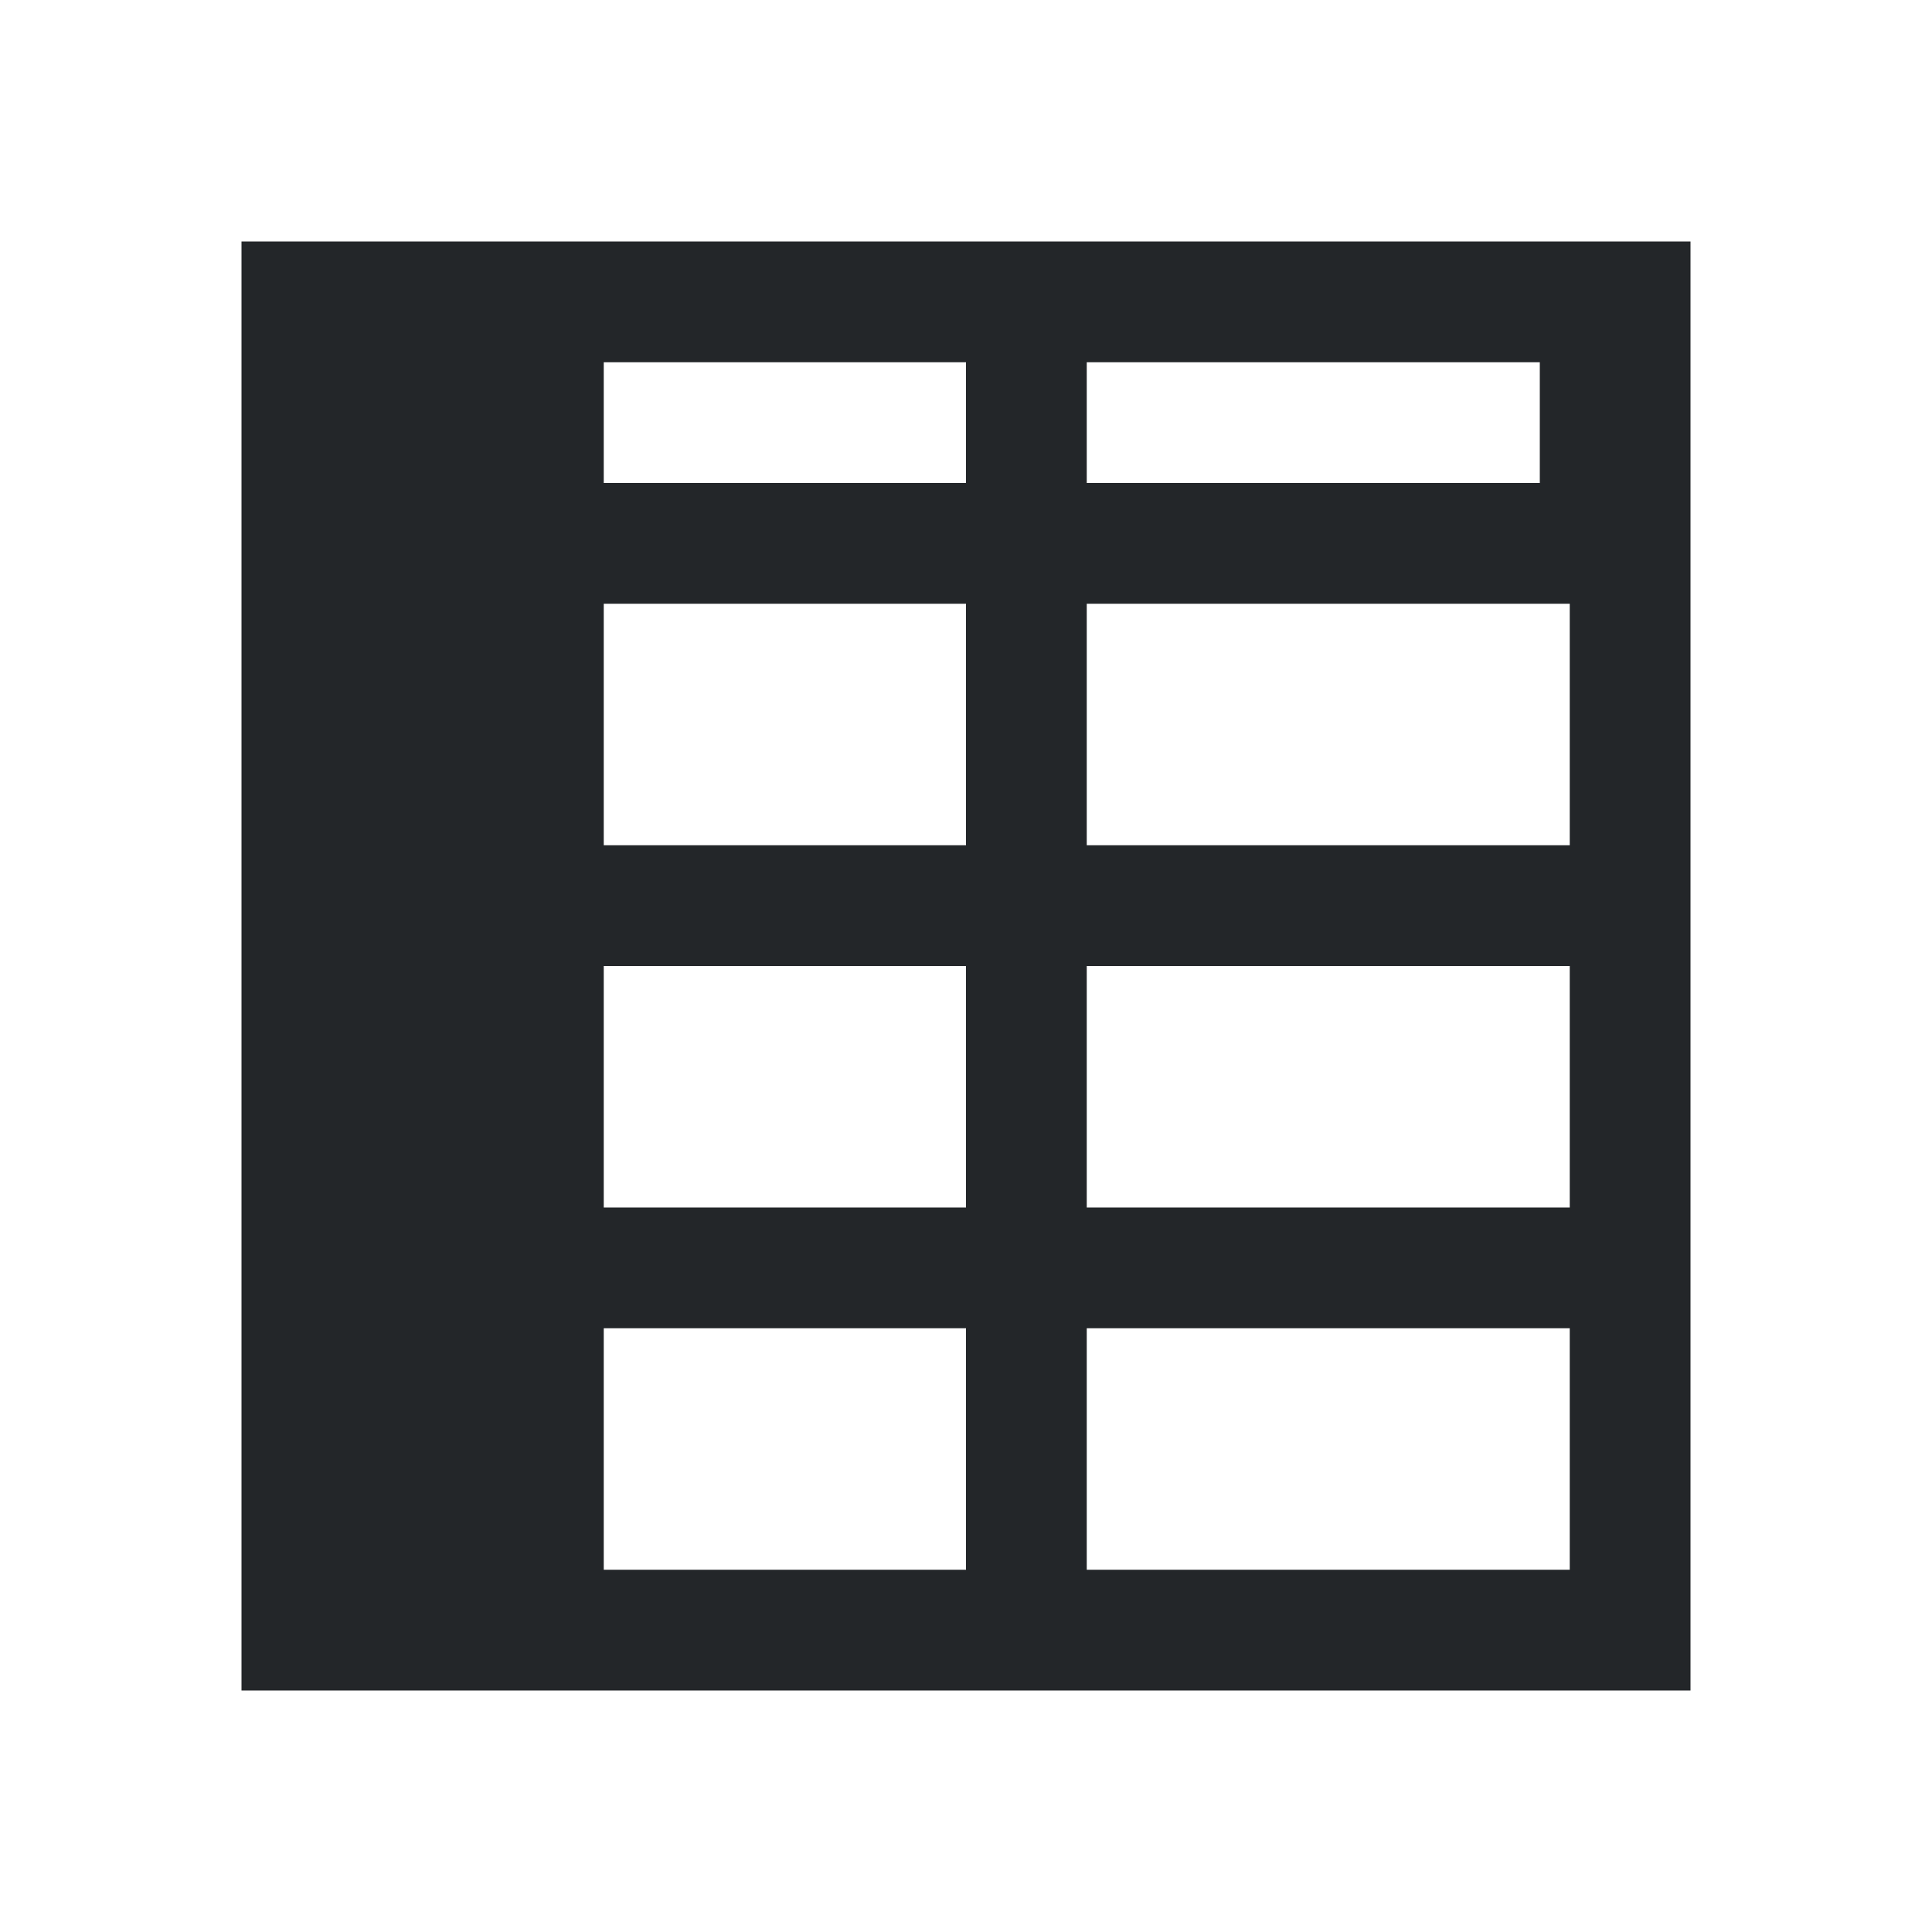 <svg viewBox="0 0 16 16" xmlns="http://www.w3.org/2000/svg">/&gt;<path d="m2 2v3 2 1 2 1 2 1h12v-1-2-1-2-1-2-3zm3 1h3v1h-3zm4 0h3.752v1h-3.752zm-4 2h1 1 1v2h-1-1-1zm4 0h4v2h-4zm-4 3h1 1 1v2h-1-1-1zm4 0h4v2h-4zm-4 3h1 1 1v2h-1-1-1zm4 0h4v2h-4z" fill="#232629"/></svg>